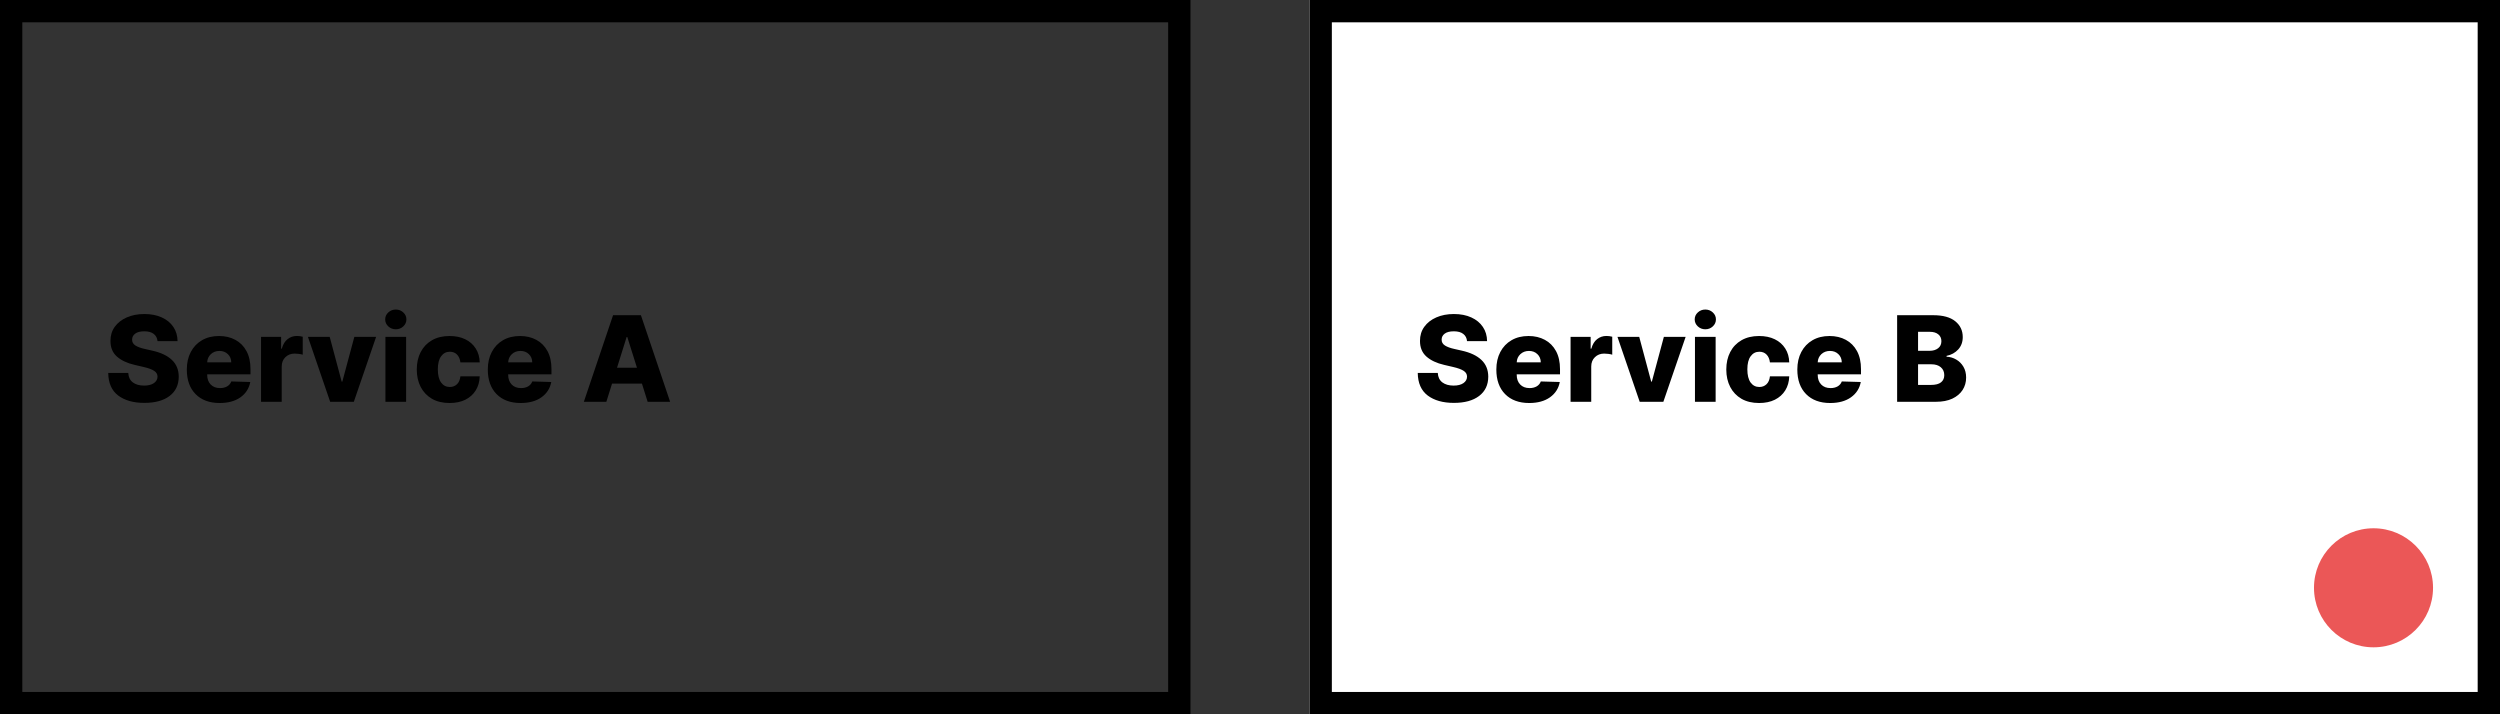 <svg width="336" height="96" viewBox="0 0 336 96" fill="none" xmlns="http://www.w3.org/2000/svg">
<rect x="0" y="0" width="336" height="96" fill="#333333" stroke="none"/>
<rect x="1.5" y="1.5" width="157" height="93" stroke="black" stroke-width="3"/>
<path d="M21.171 45.852C21.133 45.436 20.964 45.112 20.665 44.881C20.369 44.646 19.947 44.528 19.398 44.528C18.852 44.528 18.443 44.633 18.171 44.841C17.898 45.045 17.759 45.307 17.756 45.625C17.744 45.97 17.894 46.24 18.204 46.438C18.515 46.631 18.934 46.784 19.46 46.898L20.46 47.125C21.608 47.379 22.487 47.794 23.097 48.369C23.71 48.945 24.019 49.697 24.023 50.625C24.019 51.731 23.61 52.595 22.796 53.216C21.981 53.837 20.849 54.148 19.398 54.148C17.936 54.148 16.765 53.818 15.886 53.159C15.011 52.496 14.564 51.485 14.546 50.125H17.239C17.269 50.686 17.475 51.11 17.858 51.398C18.241 51.682 18.742 51.824 19.364 51.824C19.928 51.824 20.369 51.712 20.688 51.489C21.006 51.265 21.167 50.975 21.171 50.619C21.167 50.294 21.015 50.034 20.716 49.841C20.417 49.644 19.947 49.472 19.307 49.324L18.091 49.04C17.087 48.809 16.294 48.436 15.71 47.92C15.131 47.401 14.843 46.701 14.847 45.818C14.843 45.095 15.036 44.462 15.426 43.92C15.816 43.379 16.354 42.958 17.04 42.659C17.729 42.356 18.517 42.205 19.403 42.205C20.305 42.205 21.087 42.358 21.75 42.665C22.417 42.968 22.934 43.394 23.301 43.943C23.669 44.489 23.856 45.125 23.864 45.852H21.171ZM29.523 54.165C28.151 54.165 27.072 53.765 26.284 52.966C25.5 52.167 25.108 51.068 25.108 49.67C25.108 48.769 25.286 47.981 25.642 47.307C25.998 46.629 26.5 46.102 27.148 45.727C27.796 45.349 28.559 45.159 29.438 45.159C30.263 45.159 30.994 45.331 31.631 45.676C32.267 46.017 32.765 46.519 33.125 47.182C33.485 47.845 33.665 48.655 33.665 49.614V50.307H27.847V50.381C27.847 50.915 28 51.345 28.307 51.67C28.617 51.996 29.04 52.159 29.574 52.159C29.938 52.159 30.254 52.083 30.523 51.932C30.792 51.776 30.979 51.555 31.085 51.267L33.636 51.341C33.477 52.197 33.038 52.883 32.318 53.398C31.599 53.909 30.667 54.165 29.523 54.165ZM27.847 48.693H31.079C31.076 48.246 30.924 47.881 30.625 47.597C30.329 47.309 29.953 47.165 29.494 47.165C29.032 47.165 28.646 47.311 28.335 47.602C28.028 47.894 27.866 48.258 27.847 48.693ZM35.084 54V45.273H37.783V46.864H37.874C38.033 46.288 38.292 45.86 38.652 45.58C39.012 45.295 39.43 45.153 39.908 45.153C40.173 45.153 40.432 45.188 40.686 45.256V47.67C40.553 47.625 40.379 47.589 40.163 47.562C39.951 47.536 39.762 47.523 39.595 47.523C39.099 47.523 38.686 47.684 38.356 48.006C38.027 48.324 37.862 48.742 37.862 49.261V54H35.084ZM50.55 45.273L47.555 54H44.374L41.385 45.273H44.311L45.919 51.284H46.01L47.624 45.273H50.55ZM51.803 54V45.273H54.581V54H51.803ZM53.195 44.256C52.804 44.256 52.469 44.127 52.189 43.869C51.909 43.608 51.769 43.294 51.769 42.926C51.769 42.559 51.909 42.246 52.189 41.989C52.469 41.731 52.804 41.602 53.195 41.602C53.589 41.602 53.924 41.731 54.2 41.989C54.481 42.246 54.621 42.559 54.621 42.926C54.621 43.294 54.481 43.608 54.2 43.869C53.924 44.127 53.589 44.256 53.195 44.256ZM60.423 54.165C59.503 54.165 58.713 53.975 58.054 53.597C57.399 53.214 56.895 52.686 56.543 52.011C56.19 51.333 56.014 50.551 56.014 49.665C56.014 48.771 56.19 47.987 56.543 47.312C56.895 46.635 57.401 46.106 58.06 45.727C58.719 45.349 59.505 45.159 60.418 45.159C61.228 45.159 61.933 45.305 62.531 45.597C63.13 45.888 63.597 46.301 63.935 46.835C64.276 47.365 64.456 47.989 64.474 48.705H61.878C61.825 48.258 61.673 47.907 61.423 47.653C61.177 47.4 60.855 47.273 60.457 47.273C59.972 47.273 59.582 47.475 59.287 47.881C58.992 48.282 58.844 48.867 58.844 49.636C58.844 50.413 58.99 51.004 59.281 51.409C59.577 51.811 59.969 52.011 60.457 52.011C60.84 52.011 61.16 51.888 61.418 51.642C61.675 51.396 61.829 51.042 61.878 50.58H64.474C64.452 51.299 64.274 51.928 63.94 52.466C63.607 53.004 63.141 53.422 62.543 53.722C61.948 54.017 61.242 54.165 60.423 54.165ZM69.976 54.165C68.605 54.165 67.525 53.765 66.737 52.966C65.953 52.167 65.561 51.068 65.561 49.67C65.561 48.769 65.739 47.981 66.095 47.307C66.451 46.629 66.953 46.102 67.601 45.727C68.249 45.349 69.012 45.159 69.891 45.159C70.716 45.159 71.447 45.331 72.084 45.676C72.72 46.017 73.218 46.519 73.578 47.182C73.938 47.845 74.118 48.655 74.118 49.614V50.307H68.3V50.381C68.3 50.915 68.453 51.345 68.76 51.67C69.07 51.996 69.493 52.159 70.027 52.159C70.391 52.159 70.707 52.083 70.976 51.932C71.245 51.776 71.432 51.555 71.538 51.267L74.09 51.341C73.93 52.197 73.491 52.883 72.771 53.398C72.052 53.909 71.12 54.165 69.976 54.165ZM68.3 48.693H71.533C71.529 48.246 71.377 47.881 71.078 47.597C70.783 47.309 70.406 47.165 69.947 47.165C69.485 47.165 69.099 47.311 68.788 47.602C68.481 47.894 68.319 48.258 68.3 48.693ZM81.492 54H78.469L82.395 42.364H86.139L90.065 54H87.043L86.276 51.557H82.258L81.492 54ZM82.929 49.42H85.605L84.31 45.295H84.219L82.929 49.42Z" fill="black"/>
<rect width="160" height="96" transform="translate(176)" fill="white"/>
<rect x="177.5" y="1.5" width="157" height="93" stroke="black" stroke-width="3"/>
<path d="M197.17 45.852C197.133 45.436 196.964 45.112 196.665 44.881C196.369 44.646 195.947 44.528 195.398 44.528C194.852 44.528 194.443 44.633 194.17 44.841C193.898 45.045 193.759 45.307 193.756 45.625C193.744 45.97 193.894 46.24 194.205 46.438C194.515 46.631 194.934 46.784 195.46 46.898L196.46 47.125C197.608 47.379 198.487 47.794 199.097 48.369C199.71 48.945 200.019 49.697 200.023 50.625C200.019 51.731 199.61 52.595 198.795 53.216C197.981 53.837 196.848 54.148 195.398 54.148C193.936 54.148 192.765 53.818 191.886 53.159C191.011 52.496 190.564 51.485 190.545 50.125H193.239C193.269 50.686 193.475 51.11 193.858 51.398C194.241 51.682 194.742 51.824 195.364 51.824C195.928 51.824 196.369 51.712 196.688 51.489C197.006 51.265 197.167 50.975 197.17 50.619C197.167 50.294 197.015 50.034 196.716 49.841C196.417 49.644 195.947 49.472 195.307 49.324L194.091 49.04C193.087 48.809 192.294 48.436 191.71 47.92C191.131 47.401 190.843 46.701 190.847 45.818C190.843 45.095 191.036 44.462 191.426 43.92C191.816 43.379 192.354 42.958 193.04 42.659C193.729 42.356 194.517 42.205 195.403 42.205C196.305 42.205 197.087 42.358 197.75 42.665C198.417 42.968 198.934 43.394 199.301 43.943C199.669 44.489 199.856 45.125 199.864 45.852H197.17ZM205.523 54.165C204.152 54.165 203.072 53.765 202.284 52.966C201.5 52.167 201.108 51.068 201.108 49.67C201.108 48.769 201.286 47.981 201.642 47.307C201.998 46.629 202.5 46.102 203.148 45.727C203.795 45.349 204.559 45.159 205.438 45.159C206.263 45.159 206.994 45.331 207.631 45.676C208.267 46.017 208.765 46.519 209.125 47.182C209.485 47.845 209.665 48.655 209.665 49.614V50.307H203.847V50.381C203.847 50.915 204 51.345 204.307 51.67C204.617 51.996 205.04 52.159 205.574 52.159C205.938 52.159 206.254 52.083 206.523 51.932C206.792 51.776 206.979 51.555 207.085 51.267L209.636 51.341C209.477 52.197 209.038 52.883 208.318 53.398C207.598 53.909 206.667 54.165 205.523 54.165ZM203.847 48.693H207.08C207.076 48.246 206.924 47.881 206.625 47.597C206.33 47.309 205.953 47.165 205.494 47.165C205.032 47.165 204.646 47.311 204.335 47.602C204.028 47.894 203.866 48.258 203.847 48.693ZM211.084 54V45.273H213.783V46.864H213.874C214.033 46.288 214.292 45.86 214.652 45.58C215.012 45.295 215.43 45.153 215.908 45.153C216.173 45.153 216.432 45.188 216.686 45.256V47.67C216.554 47.625 216.379 47.589 216.163 47.562C215.951 47.536 215.762 47.523 215.595 47.523C215.099 47.523 214.686 47.684 214.357 48.006C214.027 48.324 213.862 48.742 213.862 49.261V54H211.084ZM226.55 45.273L223.555 54H220.374L217.385 45.273H220.311L221.919 51.284H222.01L223.624 45.273H226.55ZM227.803 54V45.273H230.581V54H227.803ZM229.195 44.256C228.804 44.256 228.469 44.127 228.189 43.869C227.909 43.608 227.768 43.294 227.768 42.926C227.768 42.559 227.909 42.246 228.189 41.989C228.469 41.731 228.804 41.602 229.195 41.602C229.589 41.602 229.924 41.731 230.2 41.989C230.481 42.246 230.621 42.559 230.621 42.926C230.621 43.294 230.481 43.608 230.2 43.869C229.924 44.127 229.589 44.256 229.195 44.256ZM236.423 54.165C235.503 54.165 234.713 53.975 234.054 53.597C233.399 53.214 232.895 52.686 232.543 52.011C232.19 51.333 232.014 50.551 232.014 49.665C232.014 48.771 232.19 47.987 232.543 47.312C232.895 46.635 233.401 46.106 234.06 45.727C234.719 45.349 235.505 45.159 236.418 45.159C237.228 45.159 237.933 45.305 238.531 45.597C239.13 45.888 239.598 46.301 239.935 46.835C240.276 47.365 240.455 47.989 240.474 48.705H237.878C237.825 48.258 237.673 47.907 237.423 47.653C237.177 47.4 236.855 47.273 236.457 47.273C235.973 47.273 235.582 47.475 235.287 47.881C234.991 48.282 234.844 48.867 234.844 49.636C234.844 50.413 234.99 51.004 235.281 51.409C235.577 51.811 235.969 52.011 236.457 52.011C236.84 52.011 237.16 51.888 237.418 51.642C237.675 51.396 237.829 51.042 237.878 50.58H240.474C240.452 51.299 240.274 51.928 239.94 52.466C239.607 53.004 239.141 53.422 238.543 53.722C237.948 54.017 237.241 54.165 236.423 54.165ZM245.976 54.165C244.605 54.165 243.525 53.765 242.737 52.966C241.953 52.167 241.561 51.068 241.561 49.67C241.561 48.769 241.739 47.981 242.095 47.307C242.451 46.629 242.953 46.102 243.601 45.727C244.249 45.349 245.012 45.159 245.891 45.159C246.716 45.159 247.447 45.331 248.084 45.676C248.72 46.017 249.218 46.519 249.578 47.182C249.938 47.845 250.118 48.655 250.118 49.614V50.307H244.3V50.381C244.3 50.915 244.453 51.345 244.76 51.67C245.071 51.996 245.493 52.159 246.027 52.159C246.391 52.159 246.707 52.083 246.976 51.932C247.245 51.776 247.432 51.555 247.538 51.267L250.089 51.341C249.93 52.197 249.491 52.883 248.771 53.398C248.052 53.909 247.12 54.165 245.976 54.165ZM244.3 48.693H247.533C247.529 48.246 247.377 47.881 247.078 47.597C246.783 47.309 246.406 47.165 245.947 47.165C245.485 47.165 245.099 47.311 244.788 47.602C244.482 47.894 244.319 48.258 244.3 48.693ZM254.974 54V42.364H259.827C261.134 42.364 262.12 42.635 262.787 43.176C263.457 43.718 263.793 44.428 263.793 45.307C263.793 45.97 263.59 46.523 263.185 46.966C262.779 47.409 262.257 47.697 261.616 47.83V47.943C262.086 47.962 262.52 48.089 262.918 48.324C263.319 48.555 263.641 48.877 263.884 49.29C264.126 49.699 264.247 50.184 264.247 50.744C264.247 51.369 264.088 51.928 263.77 52.42C263.452 52.909 262.991 53.295 262.389 53.58C261.787 53.86 261.056 54 260.196 54H254.974ZM257.787 51.733H259.526C260.135 51.733 260.584 51.617 260.872 51.386C261.164 51.155 261.31 50.833 261.31 50.42C261.31 49.974 261.154 49.619 260.844 49.358C260.537 49.093 260.115 48.96 259.577 48.96H257.787V51.733ZM257.787 47.148H259.344C259.806 47.148 260.185 47.034 260.48 46.807C260.776 46.58 260.923 46.261 260.923 45.852C260.923 45.466 260.785 45.161 260.509 44.938C260.232 44.71 259.859 44.597 259.389 44.597H257.787V47.148Z" fill="black"/>
<circle cx="319" cy="79" r="8" fill="#EB5757"/>
</svg>
